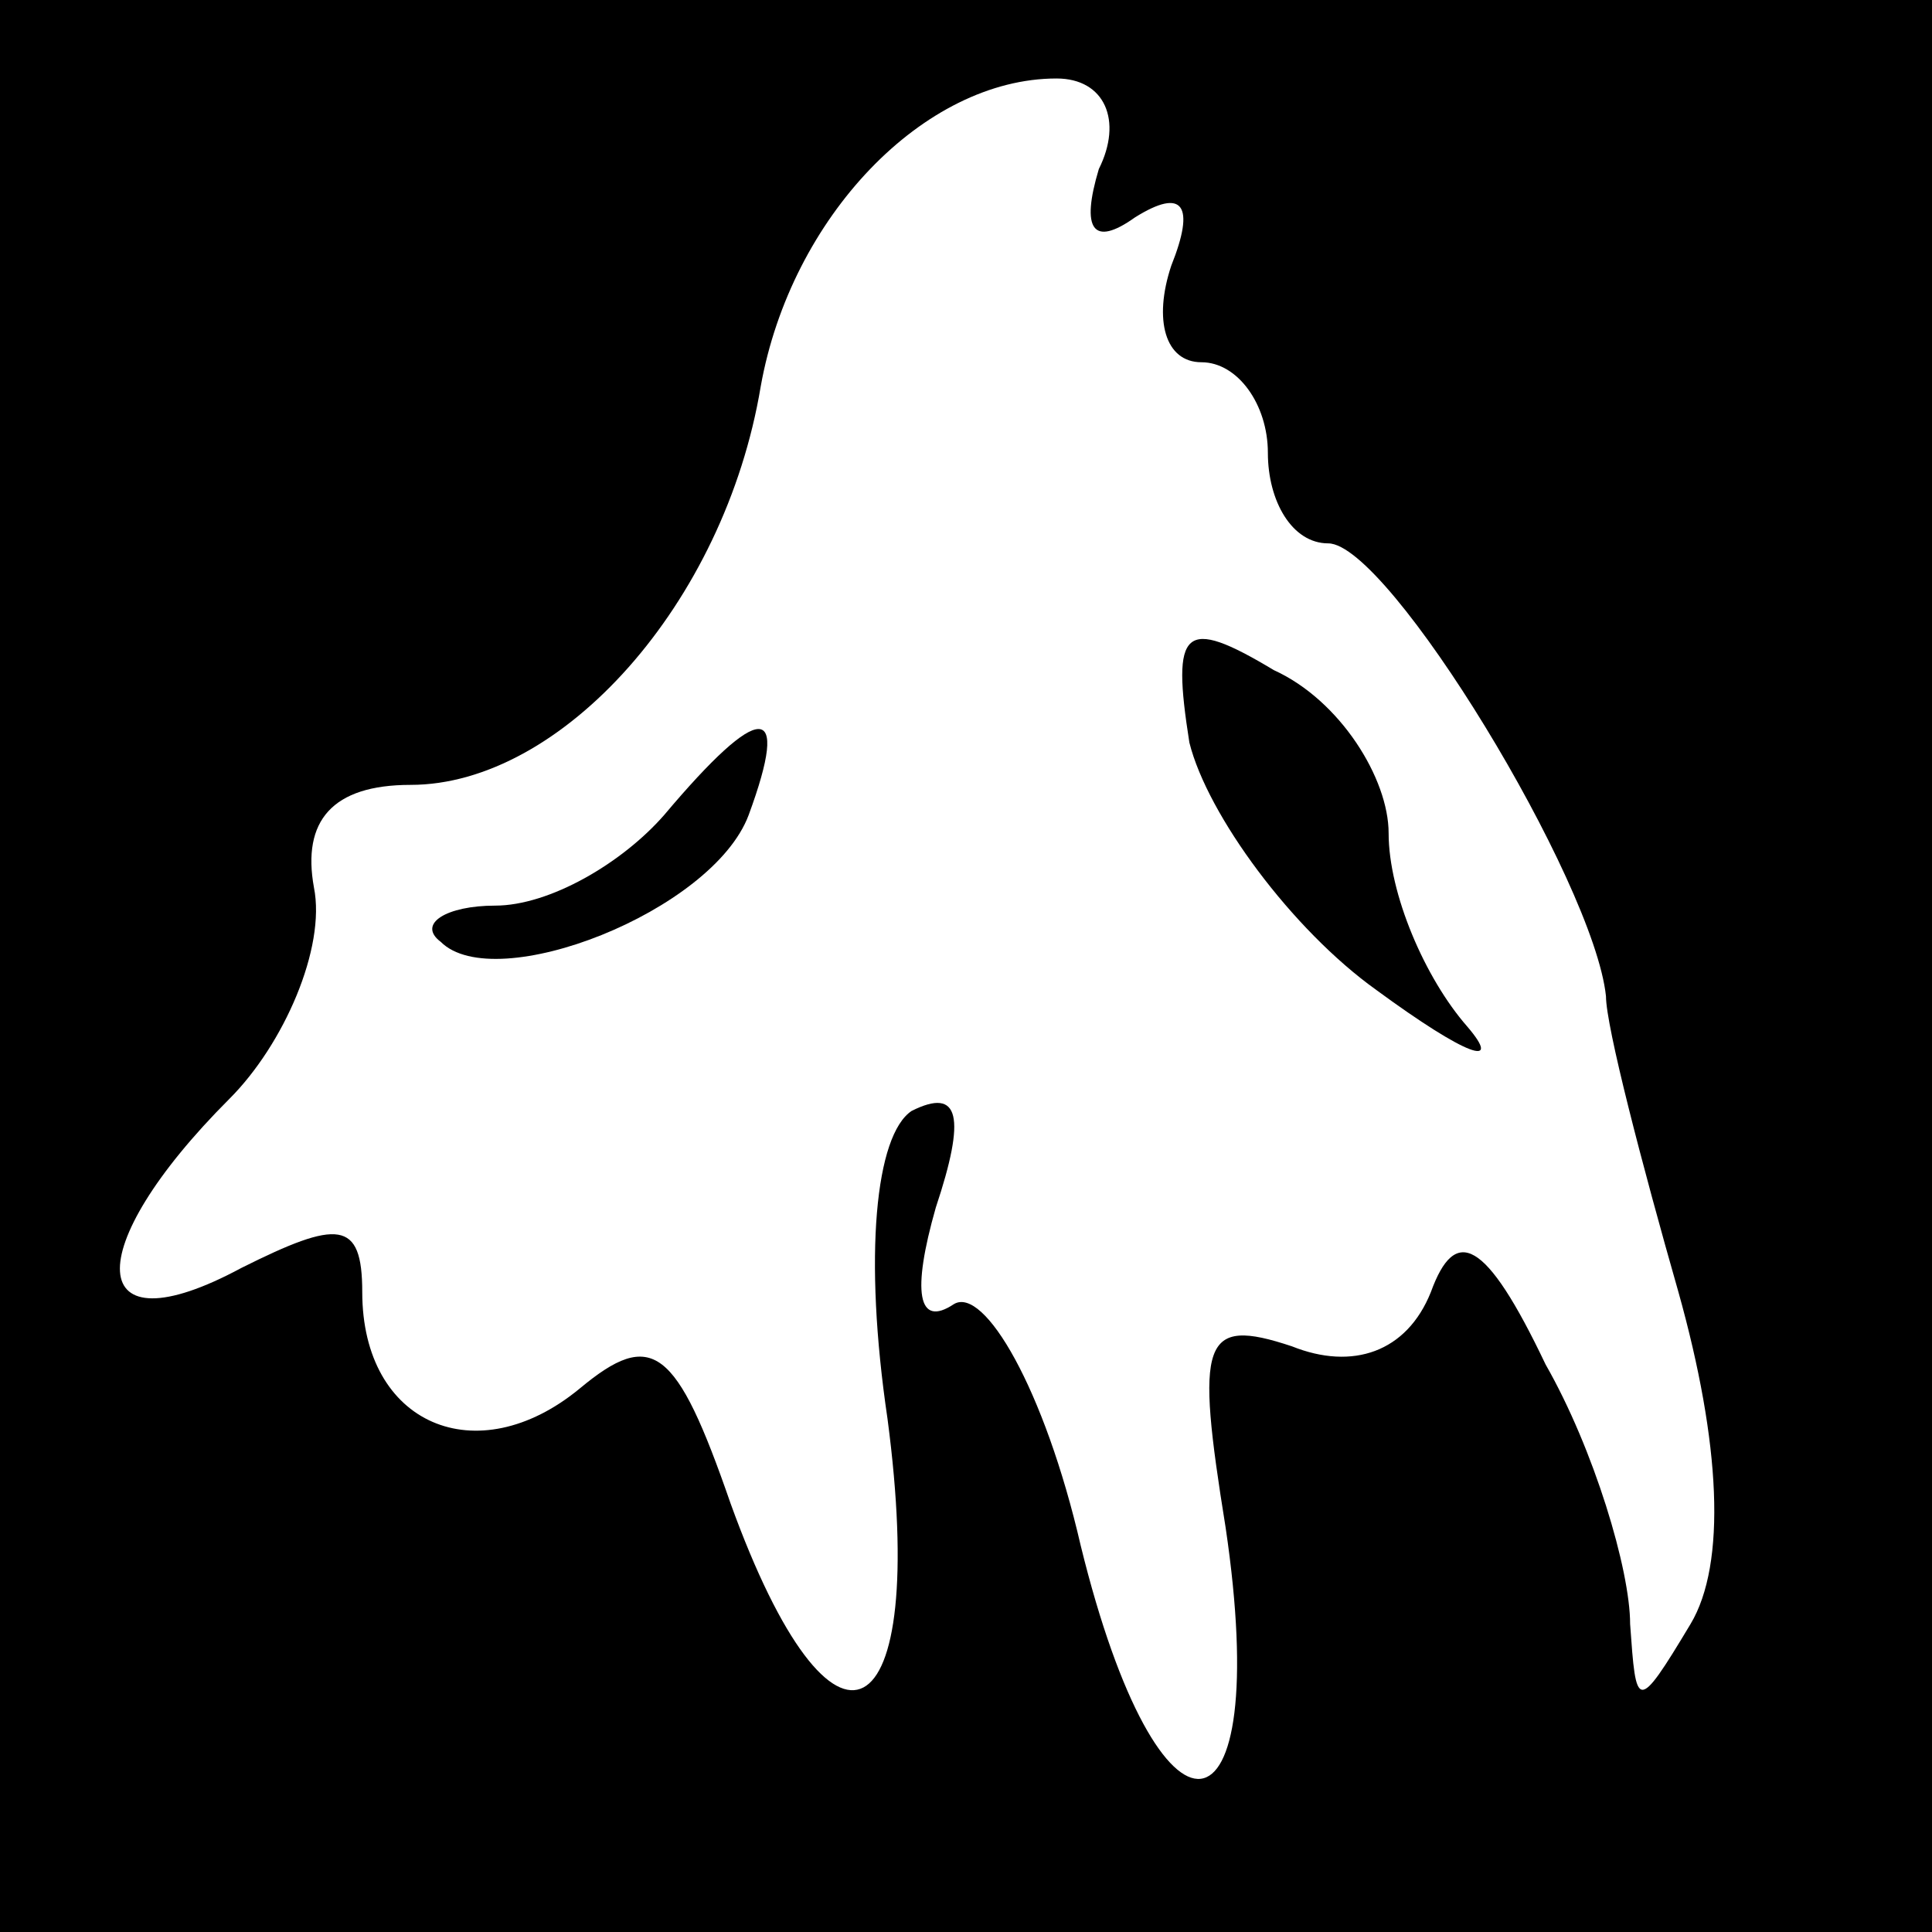 <?xml version="1.0" standalone="no"?>
<!DOCTYPE svg PUBLIC "-//W3C//DTD SVG 20010904//EN"
 "http://www.w3.org/TR/2001/REC-SVG-20010904/DTD/svg10.dtd">
<svg version="1.0" xmlns="http://www.w3.org/2000/svg"
 width="32pt" height="32pt" viewBox="0 0 32 32"
 preserveAspectRatio="xMidYMid meet">
<rect x="0" y="0" width="32" height="32" fill="#808080" stroke="none"/>
<g transform="translate(0,32) scale(0.1,-0.1)"
fill="#000000" stroke="none">
<path fill="#000000" stroke="none" d="M0 160 l0 -160 160 0 160 0 0 160 0
160 -160 0 -160 0 0 -160z"/>
<path fill="#ffffff" stroke="none" d="M182 292 c-3 -10 -1 -13 6 -8 8 5 10 2
6 -8 -3 -9 -1 -16 5 -16 6 0 11 -7 11 -15 0 -8 4 -15 10 -15 10 0 44 -56 46
-75 0 -5 6 -28 12 -49 7 -25 8 -45 2 -55 -9 -15 -9 -14 -10 0 0 9 -6 29 -14
43 -10 21 -15 23 -19 12 -4 -10 -13 -13 -23 -9 -15 5 -16 1 -11 -30 8 -54 -11
-56 -24 -3 -6 26 -16 43 -21 40 -6 -4 -7 2 -3 16 5 15 4 20 -4 16 -6 -4 -8
-24 -4 -51 7 -53 -9 -61 -26 -14 -9 26 -13 29 -25 19 -17 -14 -36 -6 -36 16 0
12 -4 12 -20 4 -26 -14 -27 3 -2 28 9 9 16 25 14 35 -2 11 3 17 16 17 25 0 52
30 58 66 5 28 27 51 49 51 8 0 11 -7 7 -15z"/>
<path fill="#000000" stroke="none" d="M197 197 c3 -12 17 -31 31 -41 15 -11
21 -13 15 -6 -7 8 -13 22 -13 32 0 9 -8 22 -19 27 -15 9 -17 7 -14 -12z"/>
<path fill="#000000" stroke="none" d="M110 185 c-7 -8 -19 -15 -28 -15 -8 0
-13 -3 -9 -6 9 -9 45 5 51 21 7 19 2 19 -14 0z"/>
</g>
</svg>
